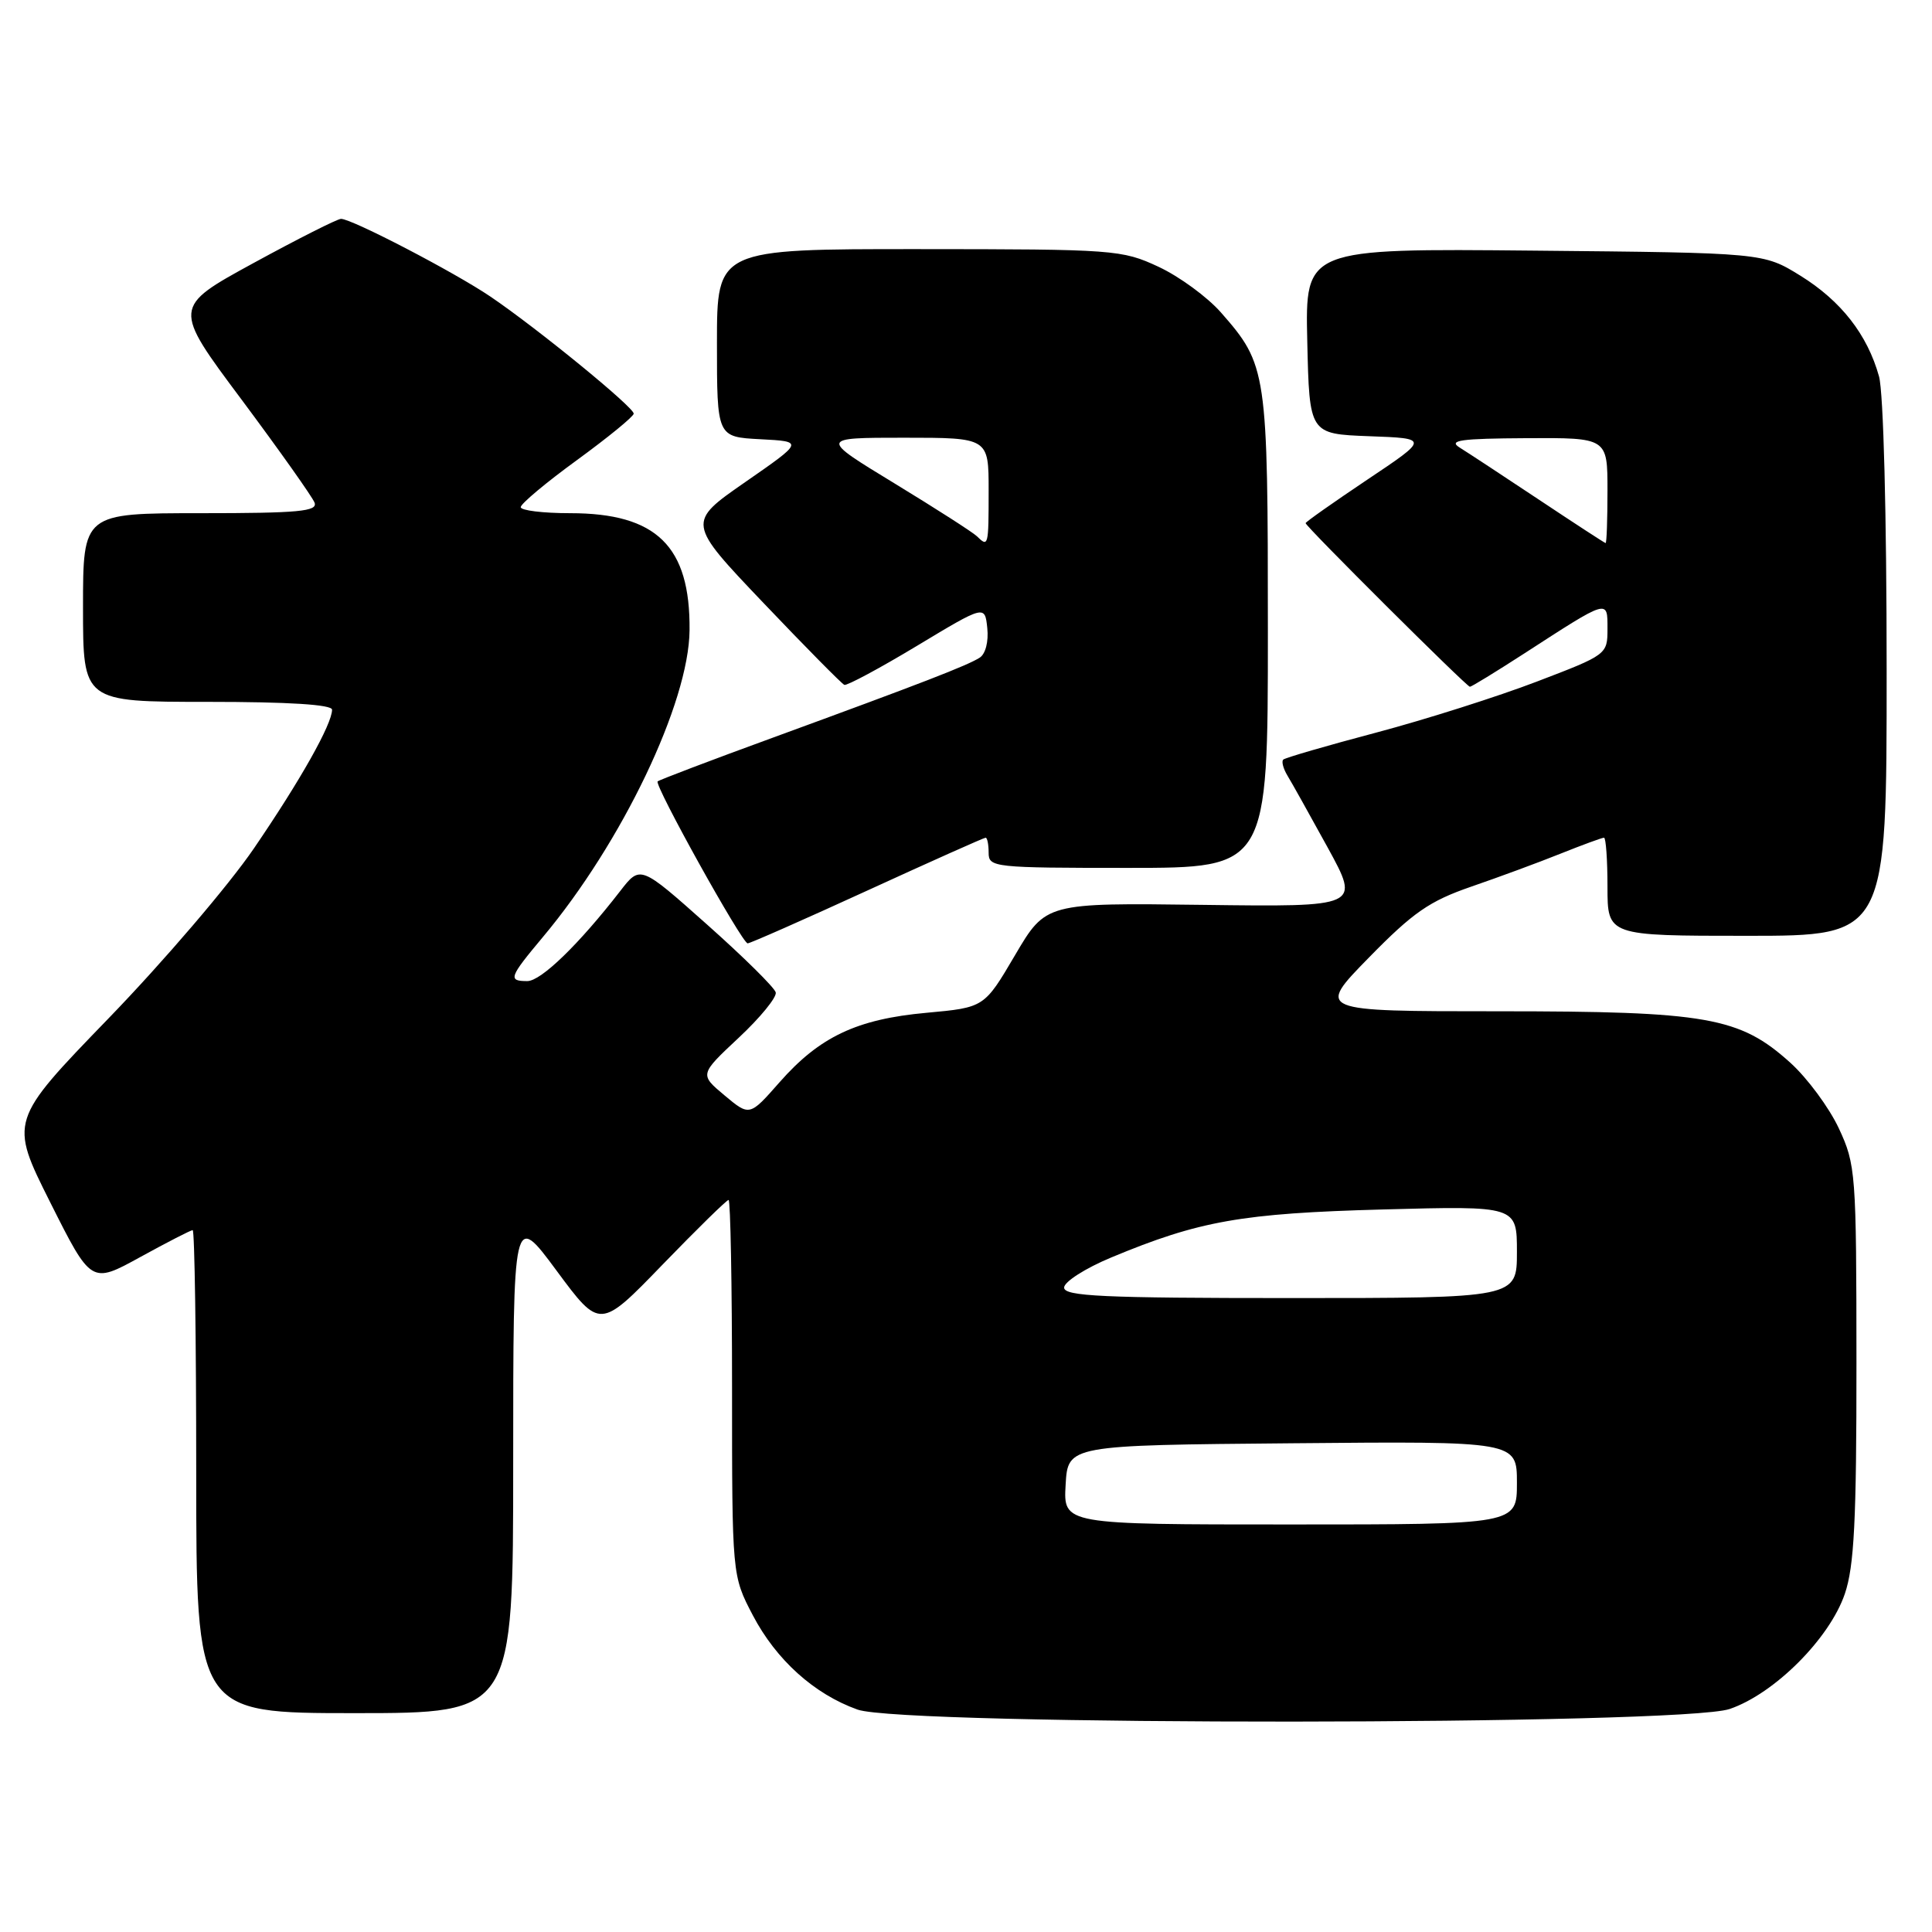 <?xml version="1.0" encoding="UTF-8" standalone="no"?>
<!DOCTYPE svg PUBLIC "-//W3C//DTD SVG 1.1//EN" "http://www.w3.org/Graphics/SVG/1.1/DTD/svg11.dtd" >
<svg xmlns="http://www.w3.org/2000/svg" xmlns:xlink="http://www.w3.org/1999/xlink" version="1.1" viewBox="0 0 256 256">
 <g >
 <path fill="currentColor"
d=" M 229.19 226.45 C 235.12 224.43 242.43 217.12 244.45 211.19 C 245.69 207.54 246.00 201.50 245.99 180.57 C 245.98 155.36 245.90 154.33 243.65 149.50 C 242.36 146.75 239.47 142.84 237.22 140.81 C 230.51 134.76 226.18 134.00 198.53 134.00 C 174.42 134.00 174.42 134.00 181.39 126.88 C 187.25 120.89 189.41 119.40 194.93 117.49 C 198.54 116.25 203.88 114.28 206.79 113.11 C 209.69 111.95 212.28 111.00 212.54 111.00 C 212.79 111.00 213.00 113.92 213.00 117.50 C 213.00 124.00 213.00 124.00 231.50 124.00 C 250.00 124.00 250.00 124.00 249.99 88.75 C 249.99 68.22 249.57 51.99 248.98 49.88 C 247.44 44.34 243.95 39.87 238.56 36.53 C 233.66 33.50 233.66 33.50 203.30 33.21 C 172.94 32.92 172.94 32.92 173.22 45.21 C 173.50 57.50 173.50 57.50 181.42 57.80 C 189.35 58.09 189.35 58.09 181.17 63.56 C 176.68 66.57 173.00 69.16 173.00 69.32 C 173.00 69.75 194.34 91.00 194.77 91.00 C 194.98 91.00 198.21 89.02 201.94 86.61 C 213.22 79.31 213.00 79.37 213.00 83.33 C 213.00 86.71 212.92 86.77 203.65 90.31 C 198.51 92.28 188.95 95.32 182.40 97.06 C 175.86 98.79 170.29 100.41 170.04 100.65 C 169.78 100.89 170.04 101.86 170.61 102.80 C 171.18 103.73 173.57 108.02 175.94 112.33 C 180.23 120.17 180.23 120.17 159.41 119.90 C 138.58 119.63 138.58 119.63 134.50 126.56 C 130.42 133.50 130.42 133.50 122.77 134.20 C 113.53 135.04 108.60 137.37 103.28 143.42 C 99.32 147.92 99.32 147.92 96.00 145.14 C 92.69 142.37 92.69 142.37 97.88 137.51 C 100.74 134.84 102.95 132.13 102.79 131.50 C 102.63 130.86 98.53 126.81 93.67 122.49 C 84.84 114.63 84.84 114.63 82.18 118.07 C 76.70 125.14 71.69 130.00 69.87 130.00 C 67.28 130.00 67.46 129.51 71.92 124.18 C 82.42 111.66 91.29 93.11 91.37 83.50 C 91.47 72.37 87.01 68.00 75.55 68.00 C 71.95 68.00 69.00 67.64 69.00 67.20 C 69.00 66.75 72.36 63.94 76.47 60.95 C 80.58 57.95 83.96 55.19 83.97 54.81 C 84.01 53.98 71.21 43.52 65.00 39.31 C 60.22 36.07 46.63 29.00 45.19 29.00 C 44.71 29.00 39.50 31.63 33.60 34.85 C 22.87 40.71 22.87 40.71 32.01 52.95 C 37.03 59.69 41.38 65.83 41.68 66.60 C 42.12 67.76 39.58 68.00 26.61 68.00 C 11.00 68.00 11.00 68.00 11.00 80.50 C 11.00 93.00 11.00 93.00 27.50 93.00 C 38.25 93.00 44.00 93.36 44.00 94.04 C 44.00 95.95 39.80 103.41 33.65 112.41 C 30.30 117.32 21.64 127.44 14.40 134.92 C 1.24 148.52 1.24 148.52 6.66 159.33 C 12.09 170.14 12.09 170.14 18.58 166.57 C 22.15 164.61 25.28 163.00 25.53 163.00 C 25.79 163.00 26.00 177.40 26.00 195.00 C 26.00 227.00 26.00 227.00 47.00 227.00 C 68.00 227.00 68.00 227.00 68.00 193.80 C 68.00 160.60 68.00 160.60 73.75 168.37 C 79.50 176.14 79.50 176.14 87.79 167.57 C 92.35 162.86 96.29 159.00 96.54 159.00 C 96.79 159.00 97.00 170.20 97.00 183.89 C 97.00 208.77 97.00 208.77 99.75 214.03 C 102.85 219.94 107.88 224.48 113.63 226.53 C 119.71 228.70 222.80 228.63 229.19 226.45 Z  M 114.93 118.00 C 123.33 114.15 130.38 111.00 130.60 111.00 C 130.82 111.00 131.00 111.90 131.00 113.00 C 131.00 114.93 131.67 115.00 149.50 115.00 C 168.00 115.00 168.00 115.00 168.00 83.62 C 168.00 49.10 167.89 48.36 161.76 41.38 C 159.97 39.35 156.26 36.63 153.51 35.35 C 148.66 33.09 147.66 33.02 121.75 33.01 C 95.00 33.00 95.00 33.00 95.00 45.45 C 95.00 57.90 95.00 57.90 100.75 58.20 C 106.50 58.50 106.50 58.50 98.76 63.87 C 91.02 69.24 91.02 69.24 101.14 79.87 C 106.71 85.72 111.54 90.61 111.88 90.75 C 112.22 90.88 116.55 88.56 121.50 85.58 C 130.50 80.16 130.50 80.16 130.82 83.22 C 131.01 84.99 130.59 86.65 129.82 87.14 C 128.21 88.18 122.07 90.55 102.50 97.71 C 94.25 100.72 87.34 103.35 87.14 103.54 C 86.66 104.00 98.33 125.00 99.07 125.00 C 99.39 125.00 106.53 121.85 114.93 118.00 Z  M 141.20 196.75 C 141.50 191.50 141.50 191.50 171.25 191.24 C 201.00 190.97 201.00 190.97 201.00 196.49 C 201.00 202.00 201.00 202.00 170.95 202.00 C 140.90 202.00 140.90 202.00 141.20 196.75 Z  M 141.00 170.61 C 141.00 169.85 143.81 168.05 147.25 166.62 C 158.92 161.76 164.52 160.77 183.25 160.26 C 201.00 159.78 201.00 159.78 201.00 165.89 C 201.00 172.00 201.00 172.00 171.00 172.00 C 146.08 172.00 141.00 171.76 141.00 170.61 Z  M 203.92 66.21 C 199.20 63.07 194.47 59.96 193.42 59.31 C 191.86 58.34 193.51 58.11 202.25 58.06 C 213.00 58.00 213.00 58.00 213.00 65.00 C 213.00 68.85 212.89 71.98 212.75 71.96 C 212.61 71.94 208.64 69.35 203.92 66.21 Z  M 129.45 71.06 C 128.93 70.55 124.02 67.40 118.54 64.06 C 108.58 58.00 108.58 58.00 119.79 58.00 C 131.00 58.00 131.00 58.00 131.00 65.00 C 131.00 72.38 130.96 72.55 129.45 71.06 Z "/>
</g>
</svg>